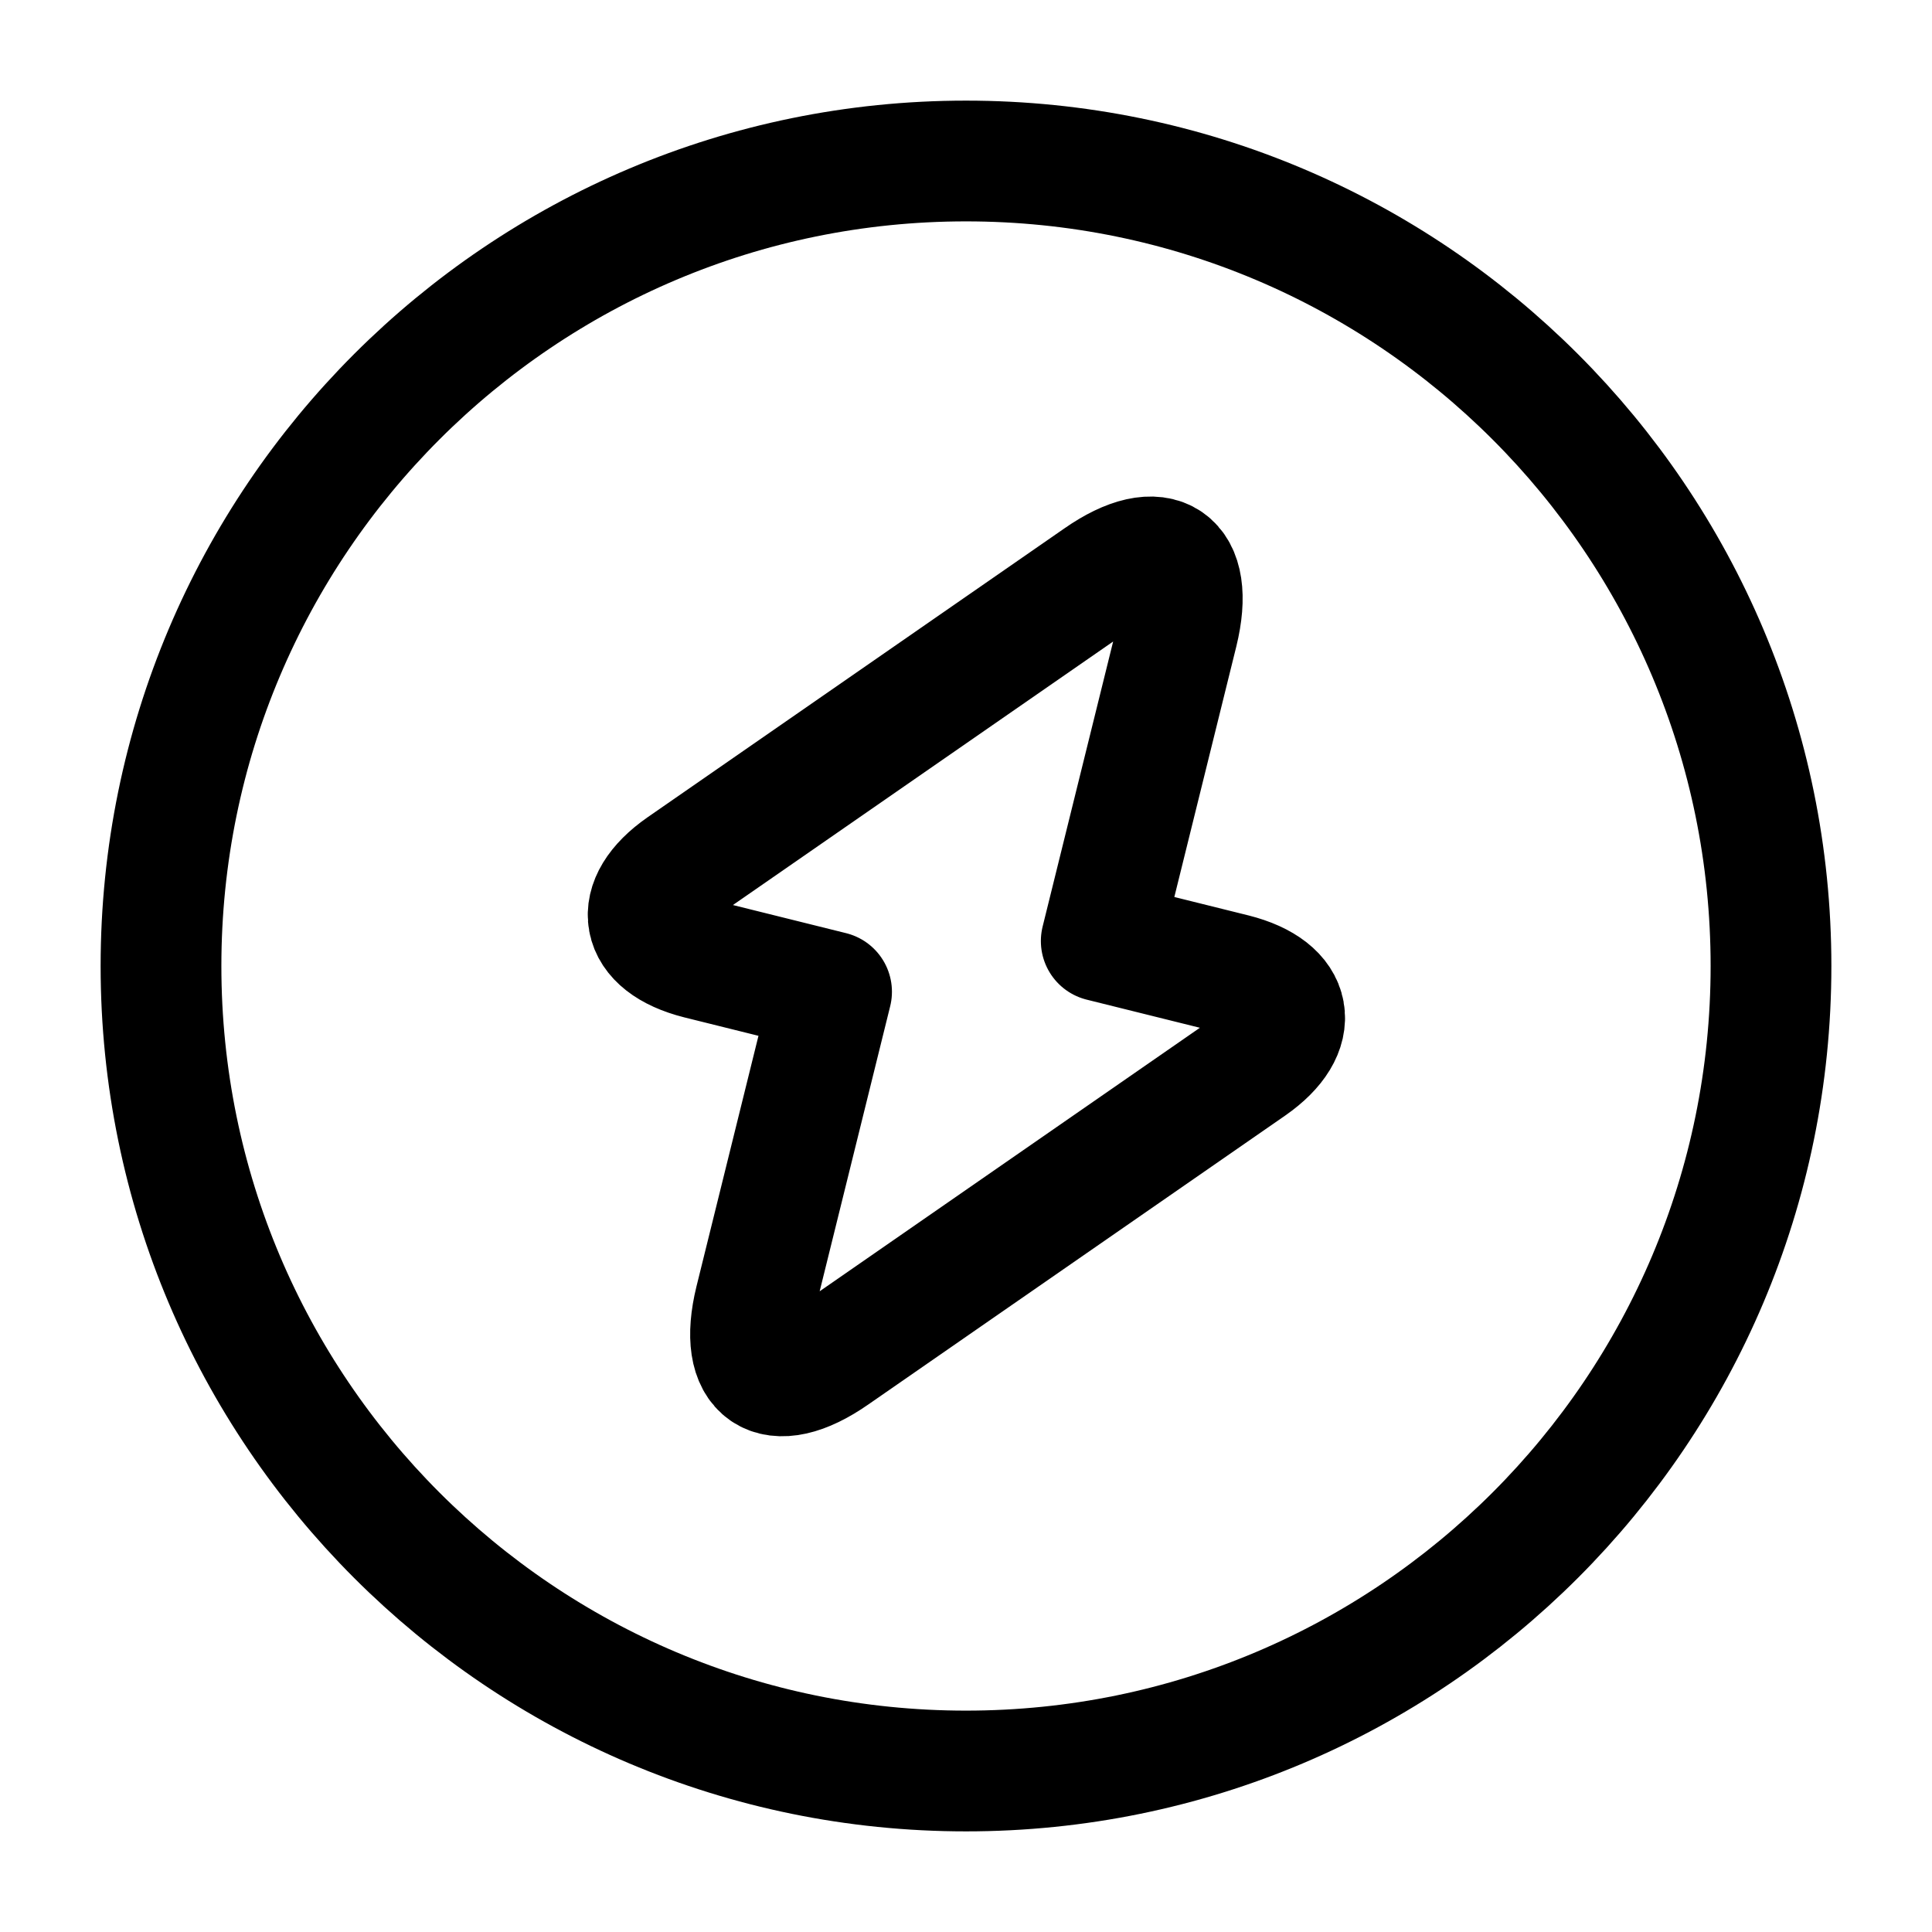 <svg viewBox="0 0 24 24" fill="none"><path stroke="currentColor" stroke-linecap="round" stroke-linejoin="round" stroke-width="1.5" d="M12 22c5.523 0 10-4.477 10-10S17.523 2 12 2 2 6.477 2 12s4.477 10 10 10Z"/><path stroke="currentColor" stroke-linecap="round" stroke-linejoin="round" stroke-miterlimit="10" stroke-width="1.5" d="m8.68 11.91 1.65.41-.95 3.84c-.22.9.22 1.2.98.67l5.18-3.59c.63-.44.54-.95-.21-1.14l-1.65-.41.95-3.84c.22-.9-.22-1.2-.98-.67l-5.18 3.59c-.63.44-.54.95.21 1.14Z"/></svg>